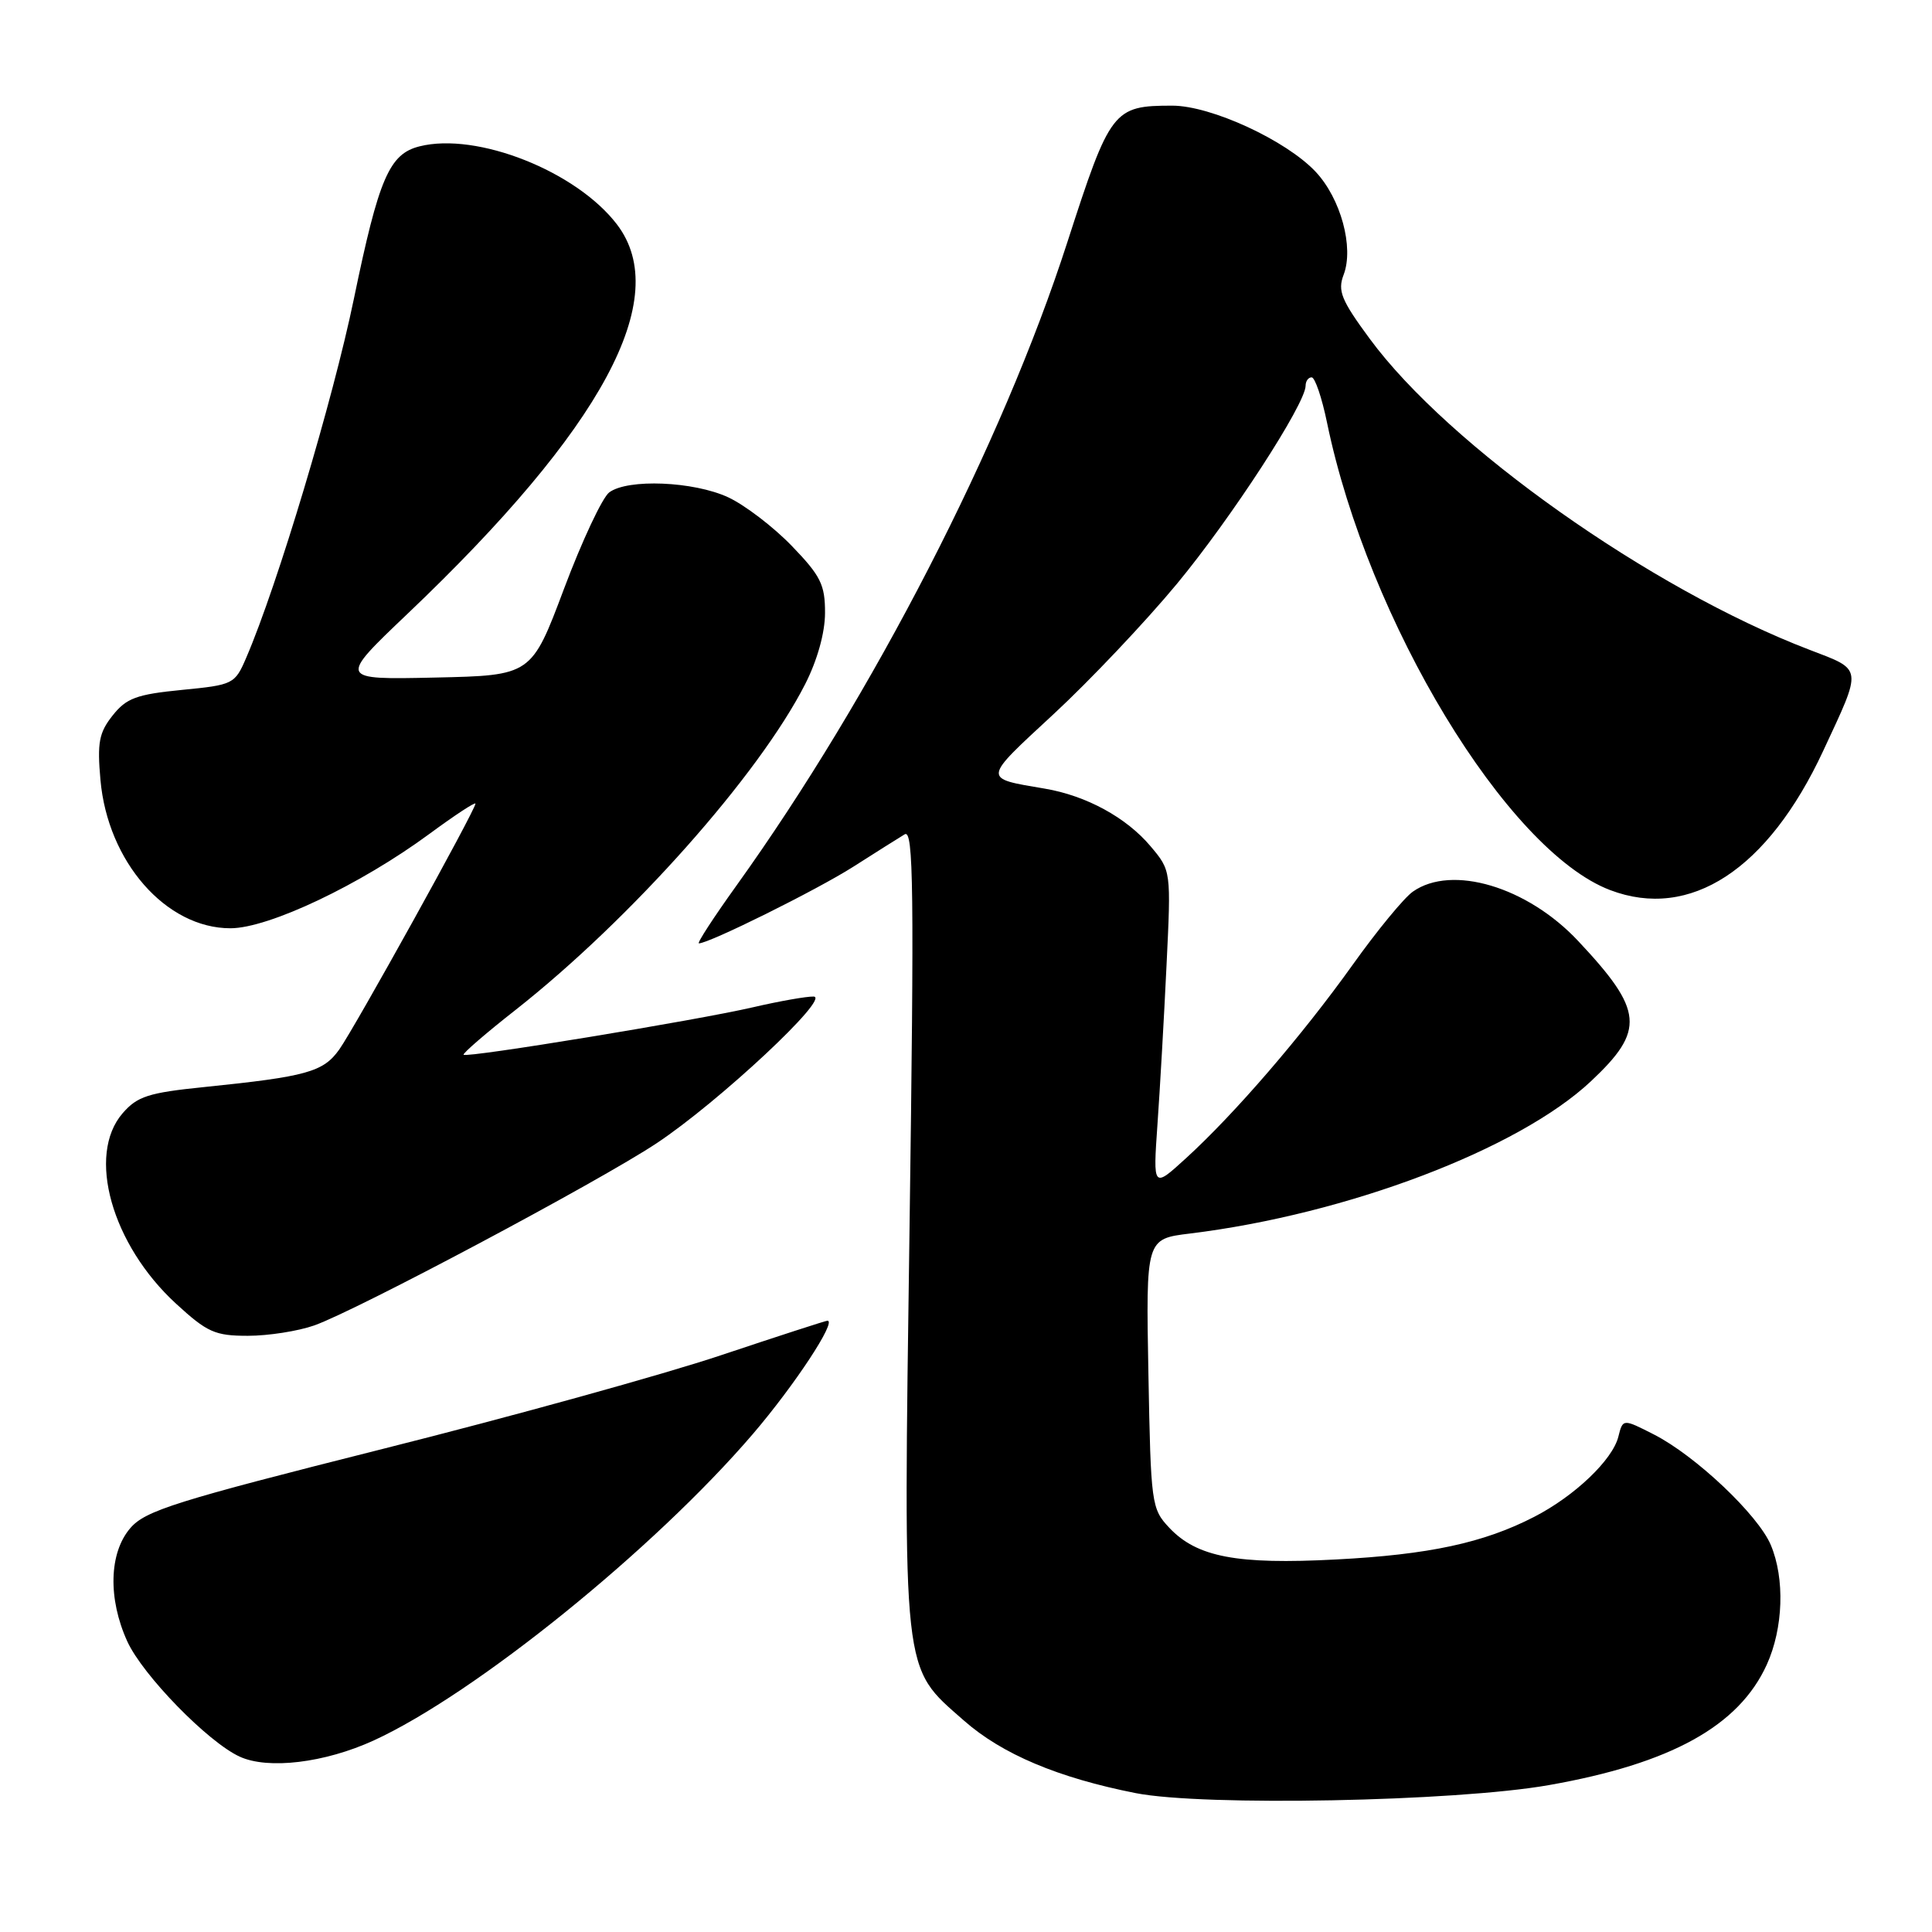 <?xml version="1.0" encoding="UTF-8" standalone="no"?>
<!DOCTYPE svg PUBLIC "-//W3C//DTD SVG 1.1//EN" "http://www.w3.org/Graphics/SVG/1.1/DTD/svg11.dtd" >
<svg xmlns="http://www.w3.org/2000/svg" xmlns:xlink="http://www.w3.org/1999/xlink" version="1.1" viewBox="0 0 256 256">
 <g >
 <path fill="currentColor"
d=" M 205.21 236.54 C 221.40 233.69 230.41 228.71 234.11 220.57 C 236.30 215.74 236.52 209.18 234.64 204.72 C 232.96 200.73 224.67 192.89 219.16 190.08 C 215.04 187.98 215.04 187.98 214.44 190.37 C 213.67 193.45 208.64 198.24 203.29 200.99 C 196.60 204.44 189.35 206.00 177.00 206.64 C 163.87 207.33 158.59 206.32 154.93 202.43 C 152.57 199.92 152.49 199.31 152.17 182.00 C 151.84 164.16 151.84 164.16 157.67 163.45 C 178.51 160.90 201.22 152.28 210.81 143.27 C 218.02 136.50 217.78 133.91 209.10 124.67 C 202.37 117.50 192.38 114.52 187.22 118.14 C 186.06 118.94 182.45 123.33 179.20 127.89 C 172.51 137.25 163.61 147.58 157.14 153.48 C 152.78 157.46 152.78 157.46 153.37 148.98 C 153.70 144.32 154.24 134.85 154.57 127.93 C 155.18 115.37 155.18 115.37 152.46 112.14 C 149.26 108.33 143.94 105.43 138.45 104.50 C 130.15 103.09 130.11 103.42 139.58 94.65 C 144.42 90.17 151.78 82.39 155.94 77.37 C 163.14 68.68 173.00 53.50 173.00 51.11 C 173.00 50.50 173.36 50.00 173.80 50.00 C 174.24 50.00 175.16 52.70 175.84 56.01 C 181.28 82.34 199.69 112.75 213.35 117.94 C 223.94 121.97 234.25 115.24 241.58 99.50 C 246.81 88.27 246.89 88.83 239.74 86.09 C 218.75 78.06 191.96 59.11 181.49 44.88 C 177.72 39.76 177.22 38.54 178.04 36.40 C 179.42 32.77 177.66 26.31 174.33 22.76 C 170.41 18.59 160.47 14.00 155.33 14.00 C 147.50 14.00 147.11 14.52 141.43 32.09 C 132.80 58.83 115.68 92.12 97.58 117.35 C 94.56 121.56 92.32 125.00 92.61 125.00 C 93.97 125.00 108.22 117.93 113.06 114.85 C 116.05 112.94 119.12 111.01 119.88 110.55 C 121.05 109.85 121.14 117.81 120.52 162.61 C 119.69 222.74 119.47 220.72 127.72 227.98 C 132.78 232.44 140.21 235.57 150.50 237.60 C 159.48 239.36 192.82 238.72 205.21 236.54 Z  M 49.50 230.63 C 62.92 224.48 86.68 205.28 99.77 190.00 C 105.28 183.56 110.92 175.00 109.64 175.00 C 109.42 175.00 103.06 177.06 95.52 179.58 C 87.97 182.11 67.79 187.70 50.67 192.00 C 23.32 198.89 19.26 200.16 17.27 202.48 C 14.44 205.76 14.29 211.84 16.87 217.50 C 18.92 221.98 27.55 230.83 31.75 232.76 C 35.52 234.50 43.02 233.59 49.50 230.63 Z  M 41.63 175.63 C 47.25 173.65 79.36 156.56 87.00 151.49 C 95.25 146.01 110.13 132.11 107.81 132.05 C 106.88 132.02 103.27 132.66 99.77 133.47 C 92.32 135.20 61.86 140.20 61.43 139.76 C 61.27 139.60 64.37 136.91 68.34 133.80 C 83.58 121.79 100.56 102.70 106.70 90.63 C 108.30 87.48 109.32 83.84 109.32 81.21 C 109.33 77.48 108.75 76.31 104.92 72.34 C 102.49 69.82 98.70 66.93 96.50 65.90 C 91.91 63.77 83.17 63.41 80.72 65.25 C 79.81 65.94 77.12 71.67 74.74 78.00 C 70.42 89.50 70.42 89.50 57.63 89.78 C 44.83 90.06 44.83 90.06 53.99 81.34 C 79.88 56.71 89.16 39.47 81.76 29.75 C 76.38 22.69 63.21 17.48 55.60 19.39 C 51.58 20.39 50.20 23.60 46.89 39.60 C 44.13 52.97 36.76 77.56 32.64 87.12 C 31.12 90.66 30.94 90.75 24.07 91.42 C 18.08 92.01 16.74 92.51 14.92 94.81 C 13.12 97.08 12.87 98.40 13.31 103.34 C 14.27 114.19 22.00 123.00 30.53 123.00 C 35.60 123.00 47.74 117.24 56.92 110.48 C 60.26 108.02 63.00 106.22 63.00 106.49 C 63.00 107.32 47.01 136.18 44.95 139.07 C 42.83 142.04 40.66 142.65 27.06 144.04 C 19.67 144.79 18.19 145.27 16.25 147.51 C 11.46 153.04 14.79 164.91 23.33 172.75 C 27.46 176.54 28.48 177.00 32.85 177.00 C 35.55 177.00 39.50 176.38 41.63 175.63 Z "/>
</g>
</svg>